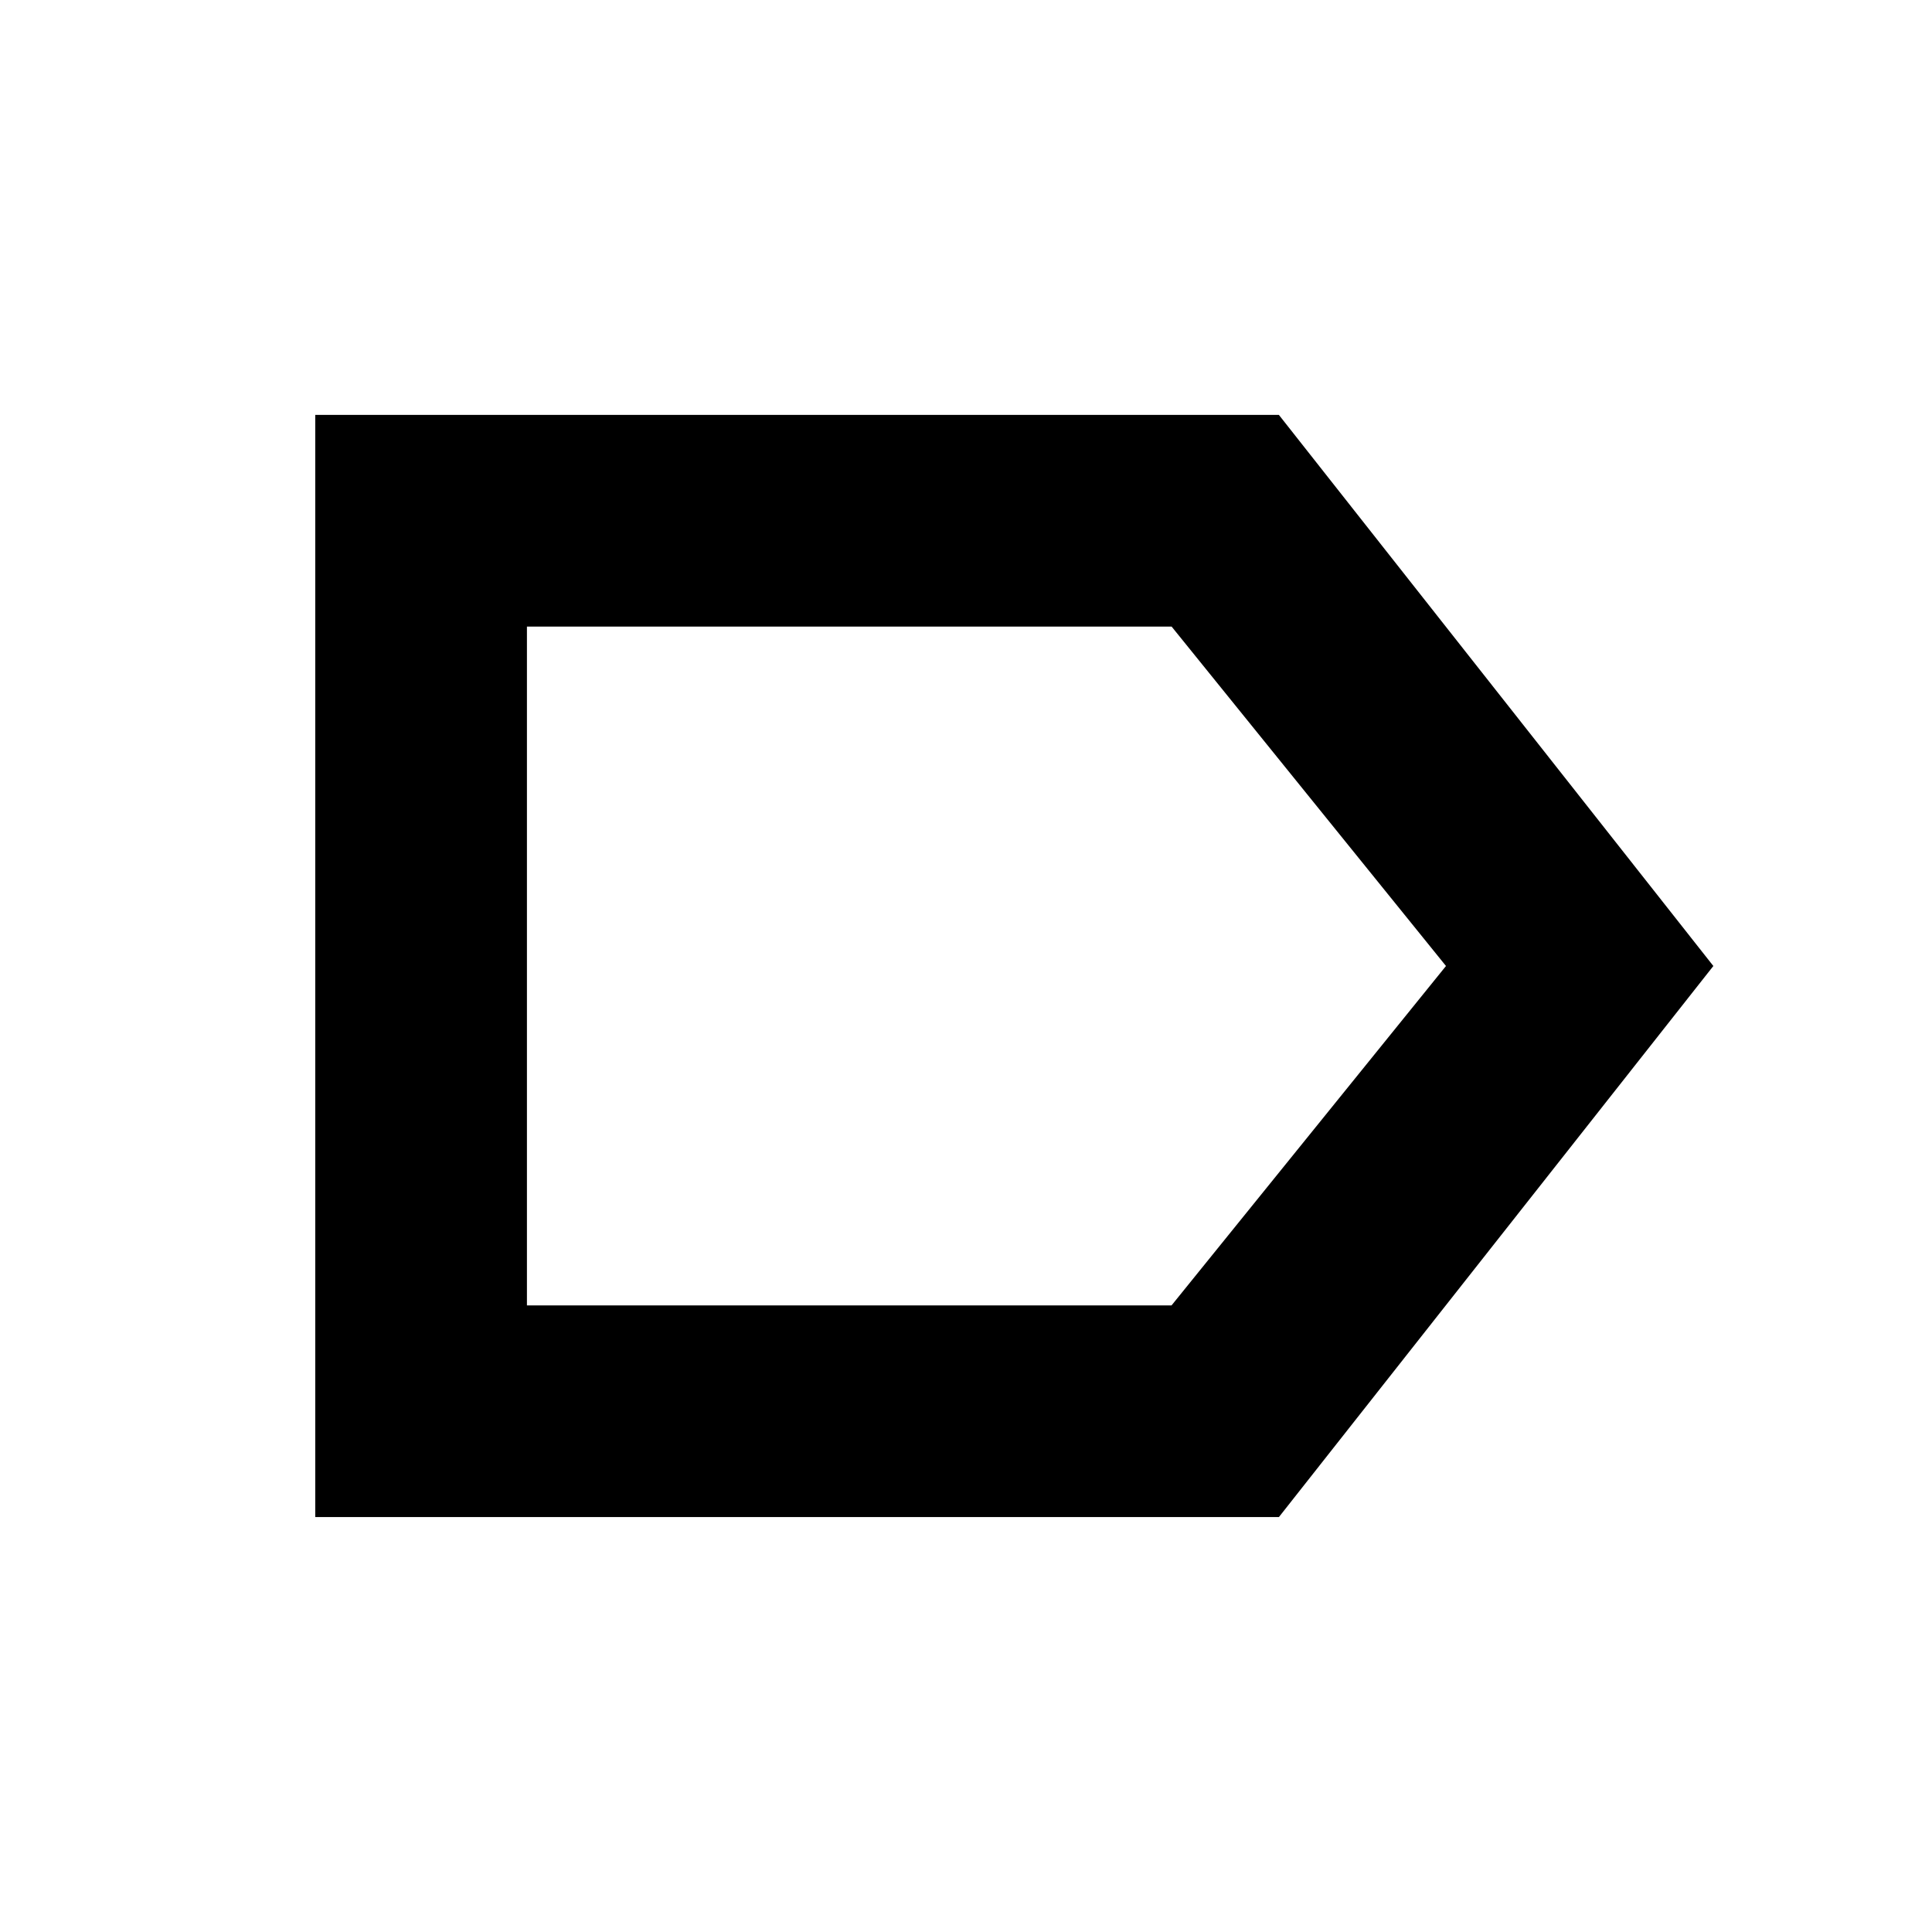 <svg xmlns="http://www.w3.org/2000/svg" height="20" viewBox="0 -960 960 960" width="20"><path d="M851.35-480 635.48-206.17H156.65v-547.66h478.83L851.35-480Zm-132.85 0L582.17-648.65H261.83v337.3h320.3L718.5-480Zm-456.67 0v168.65-337.3V-480Z"/></svg>